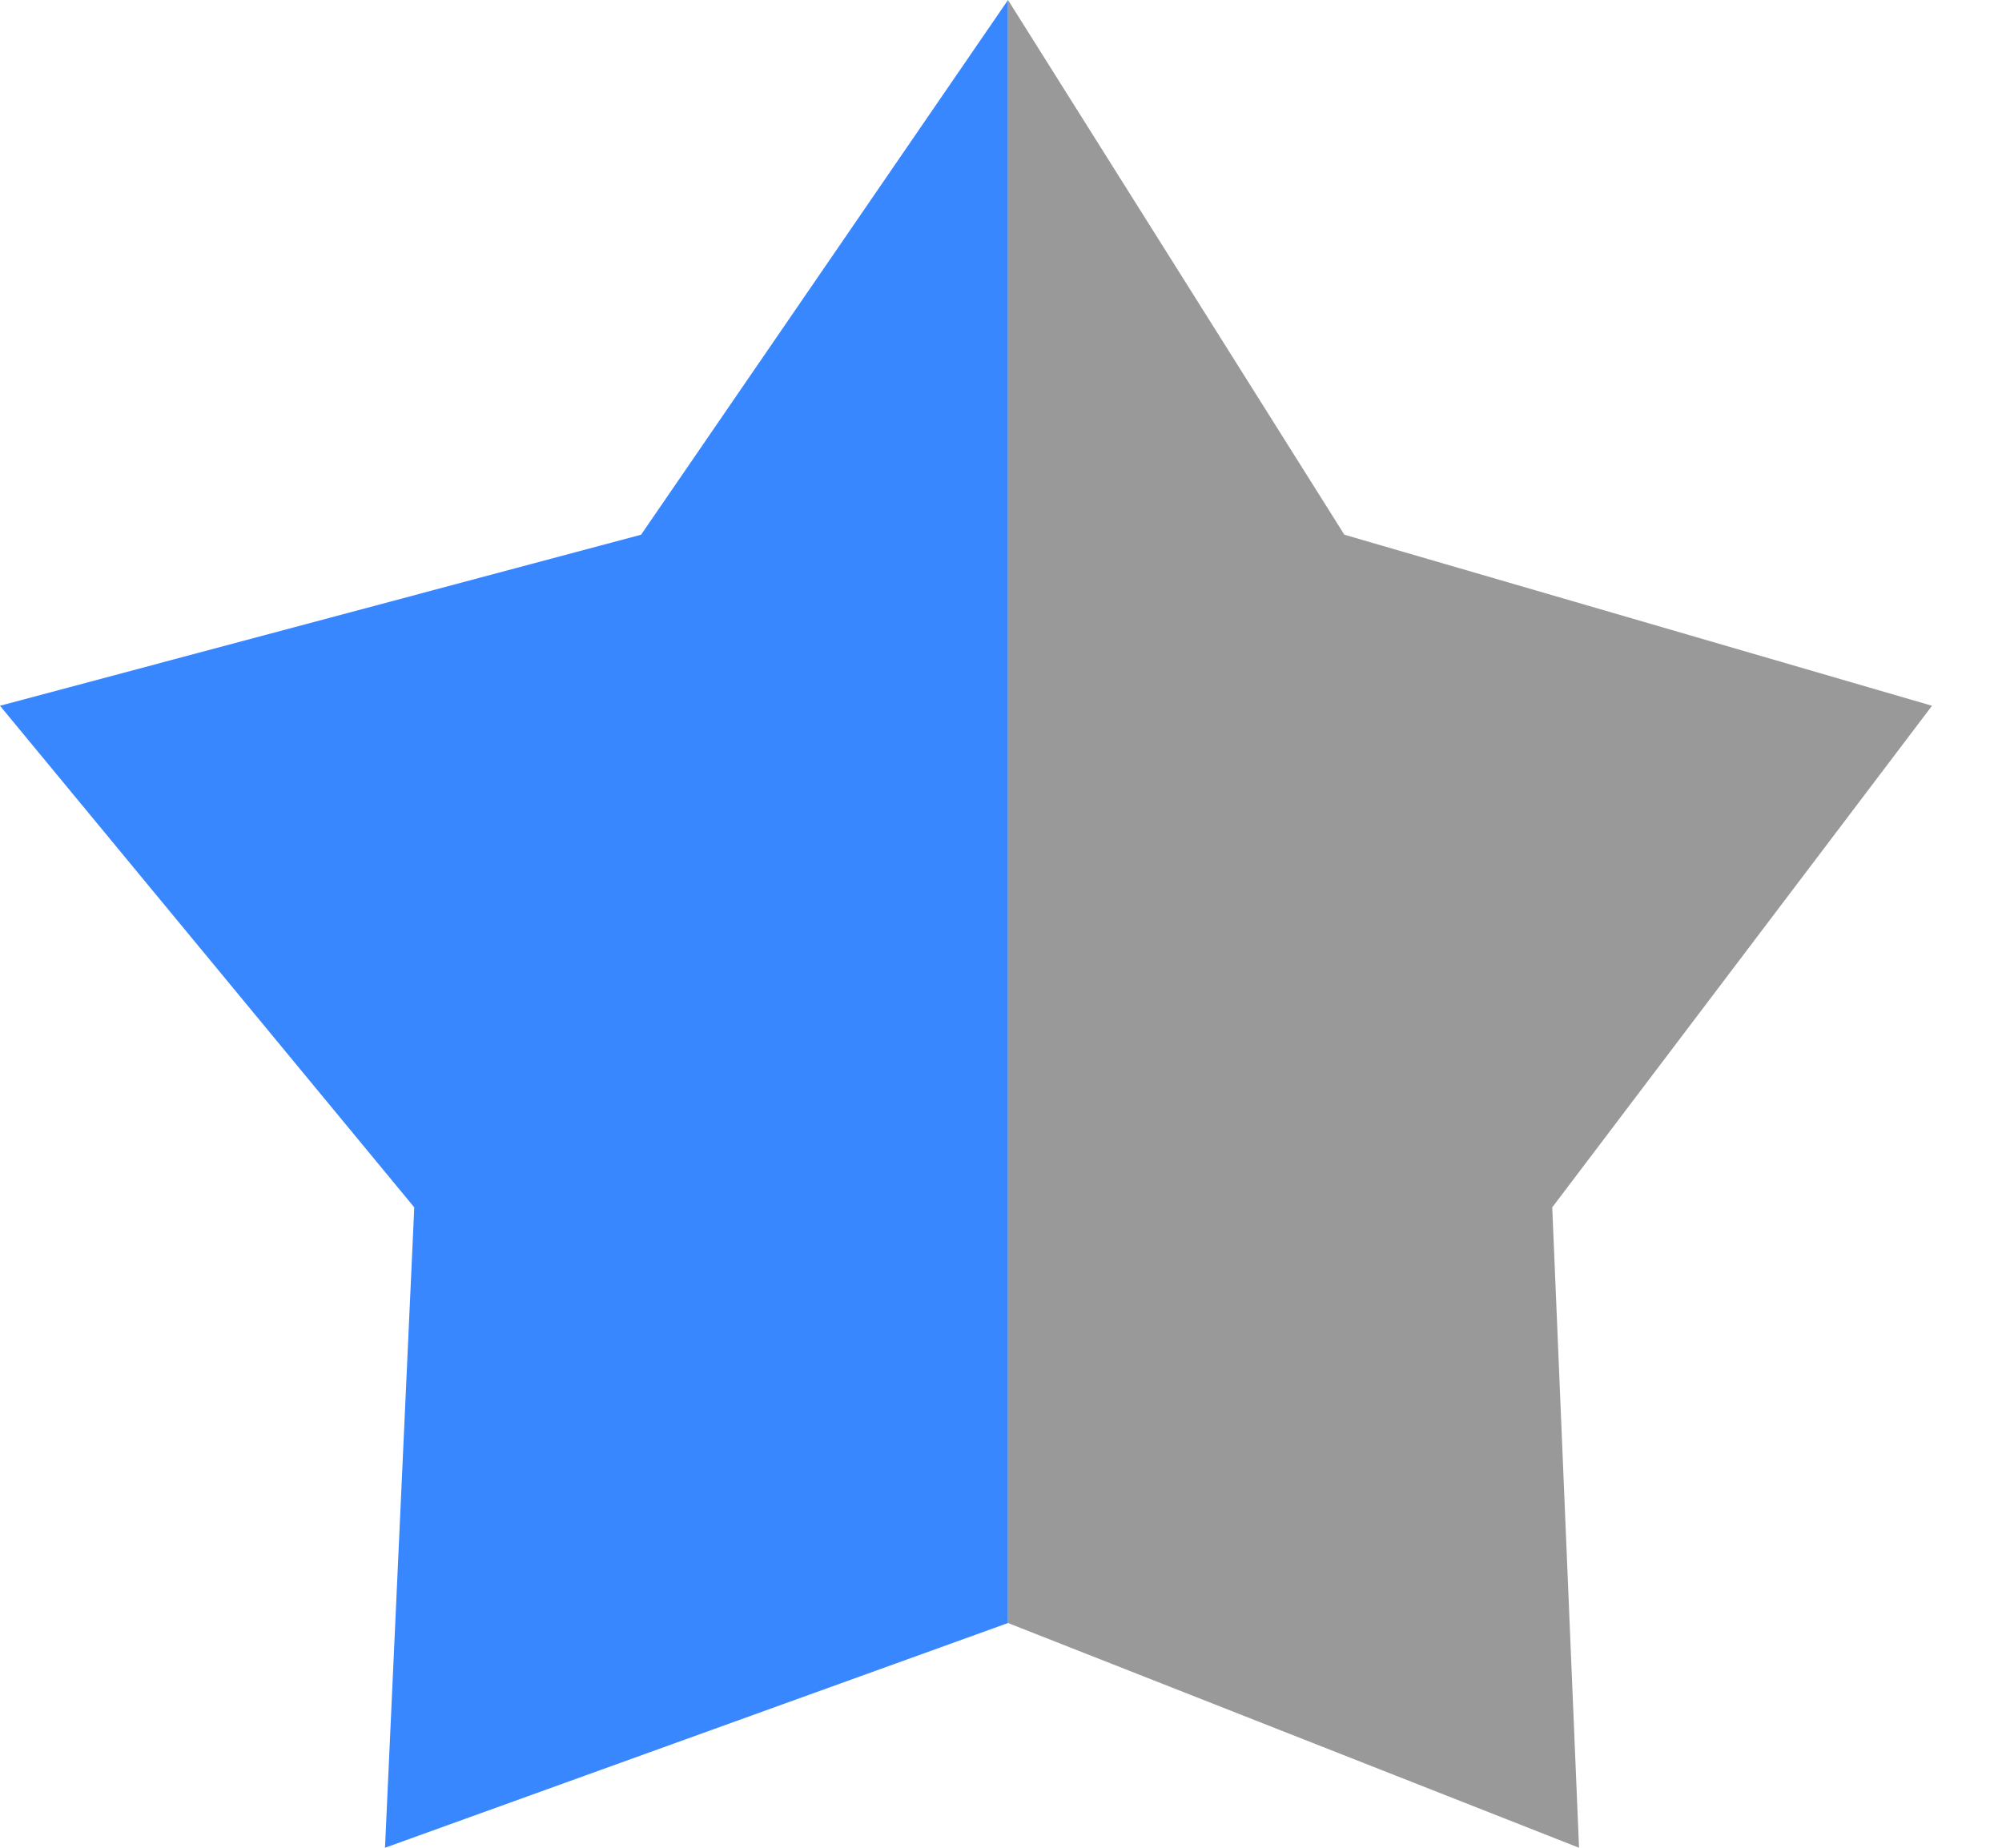 <svg width="26" height="24" viewBox="0 0 26 24" fill="none" xmlns="http://www.w3.org/2000/svg">
<path d="M5 24L13.091 21.081V0L8.326 6.945L0 9.167L5.38 15.682L5 24Z" fill="#3887FF"/>
<path d="M17.459 6.945L13.091 0V21.081L20.507 24L20.159 15.682L25.091 9.167L17.459 6.945Z" fill="#999999"/>
</svg>
